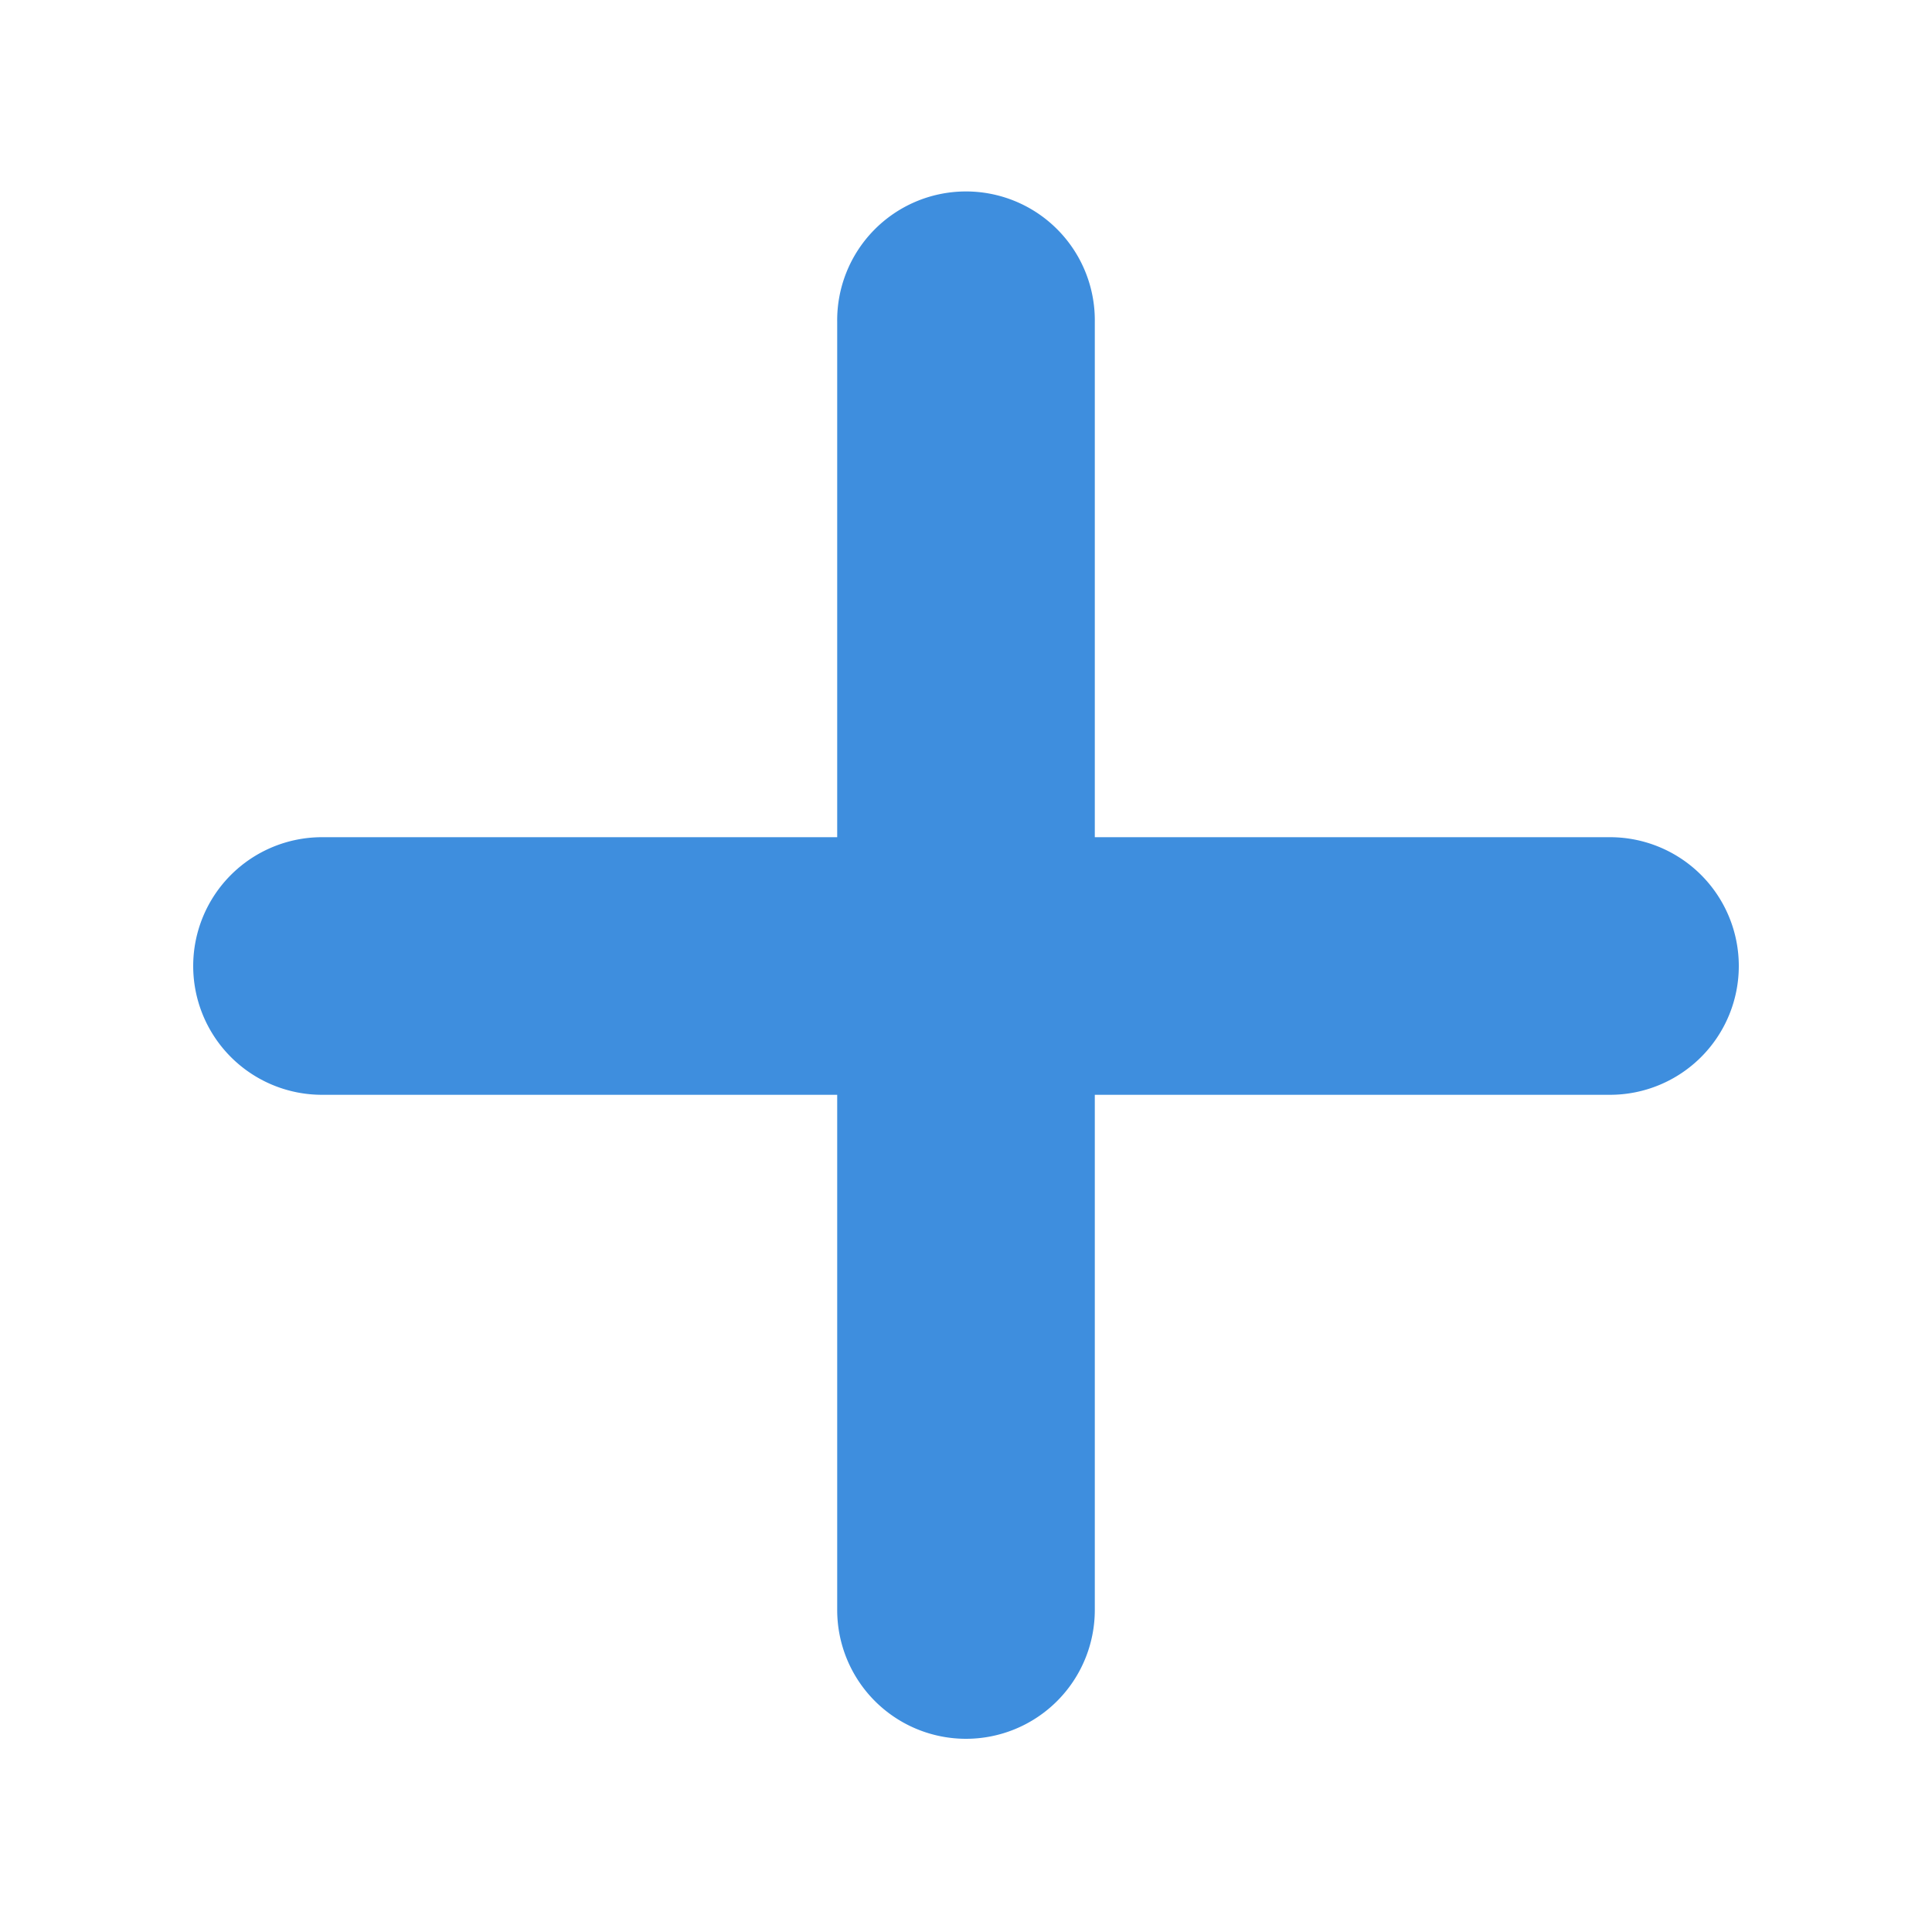 <svg fill="#3e8ede" xmlns="http://www.w3.org/2000/svg" viewBox="0 0 30 30" width="30px" height="30px" data-originalfillcolor="#1a1a1a" transform="rotate(0) scale(1, 1)"><path d="M 14.971 2.973 A 2 2 0 0 0 13 5 L 13 13 L 5 13 A 2 2 0 1 0 5 17 L 13 17 L 13 25 A 2 2 0 1 0 17 25 L 17 17 L 25 17 A 2 2 0 1 0 25 13 L 17 13 L 17 5 A 2 2 0 0 0 14.971 2.973 z"/></svg>